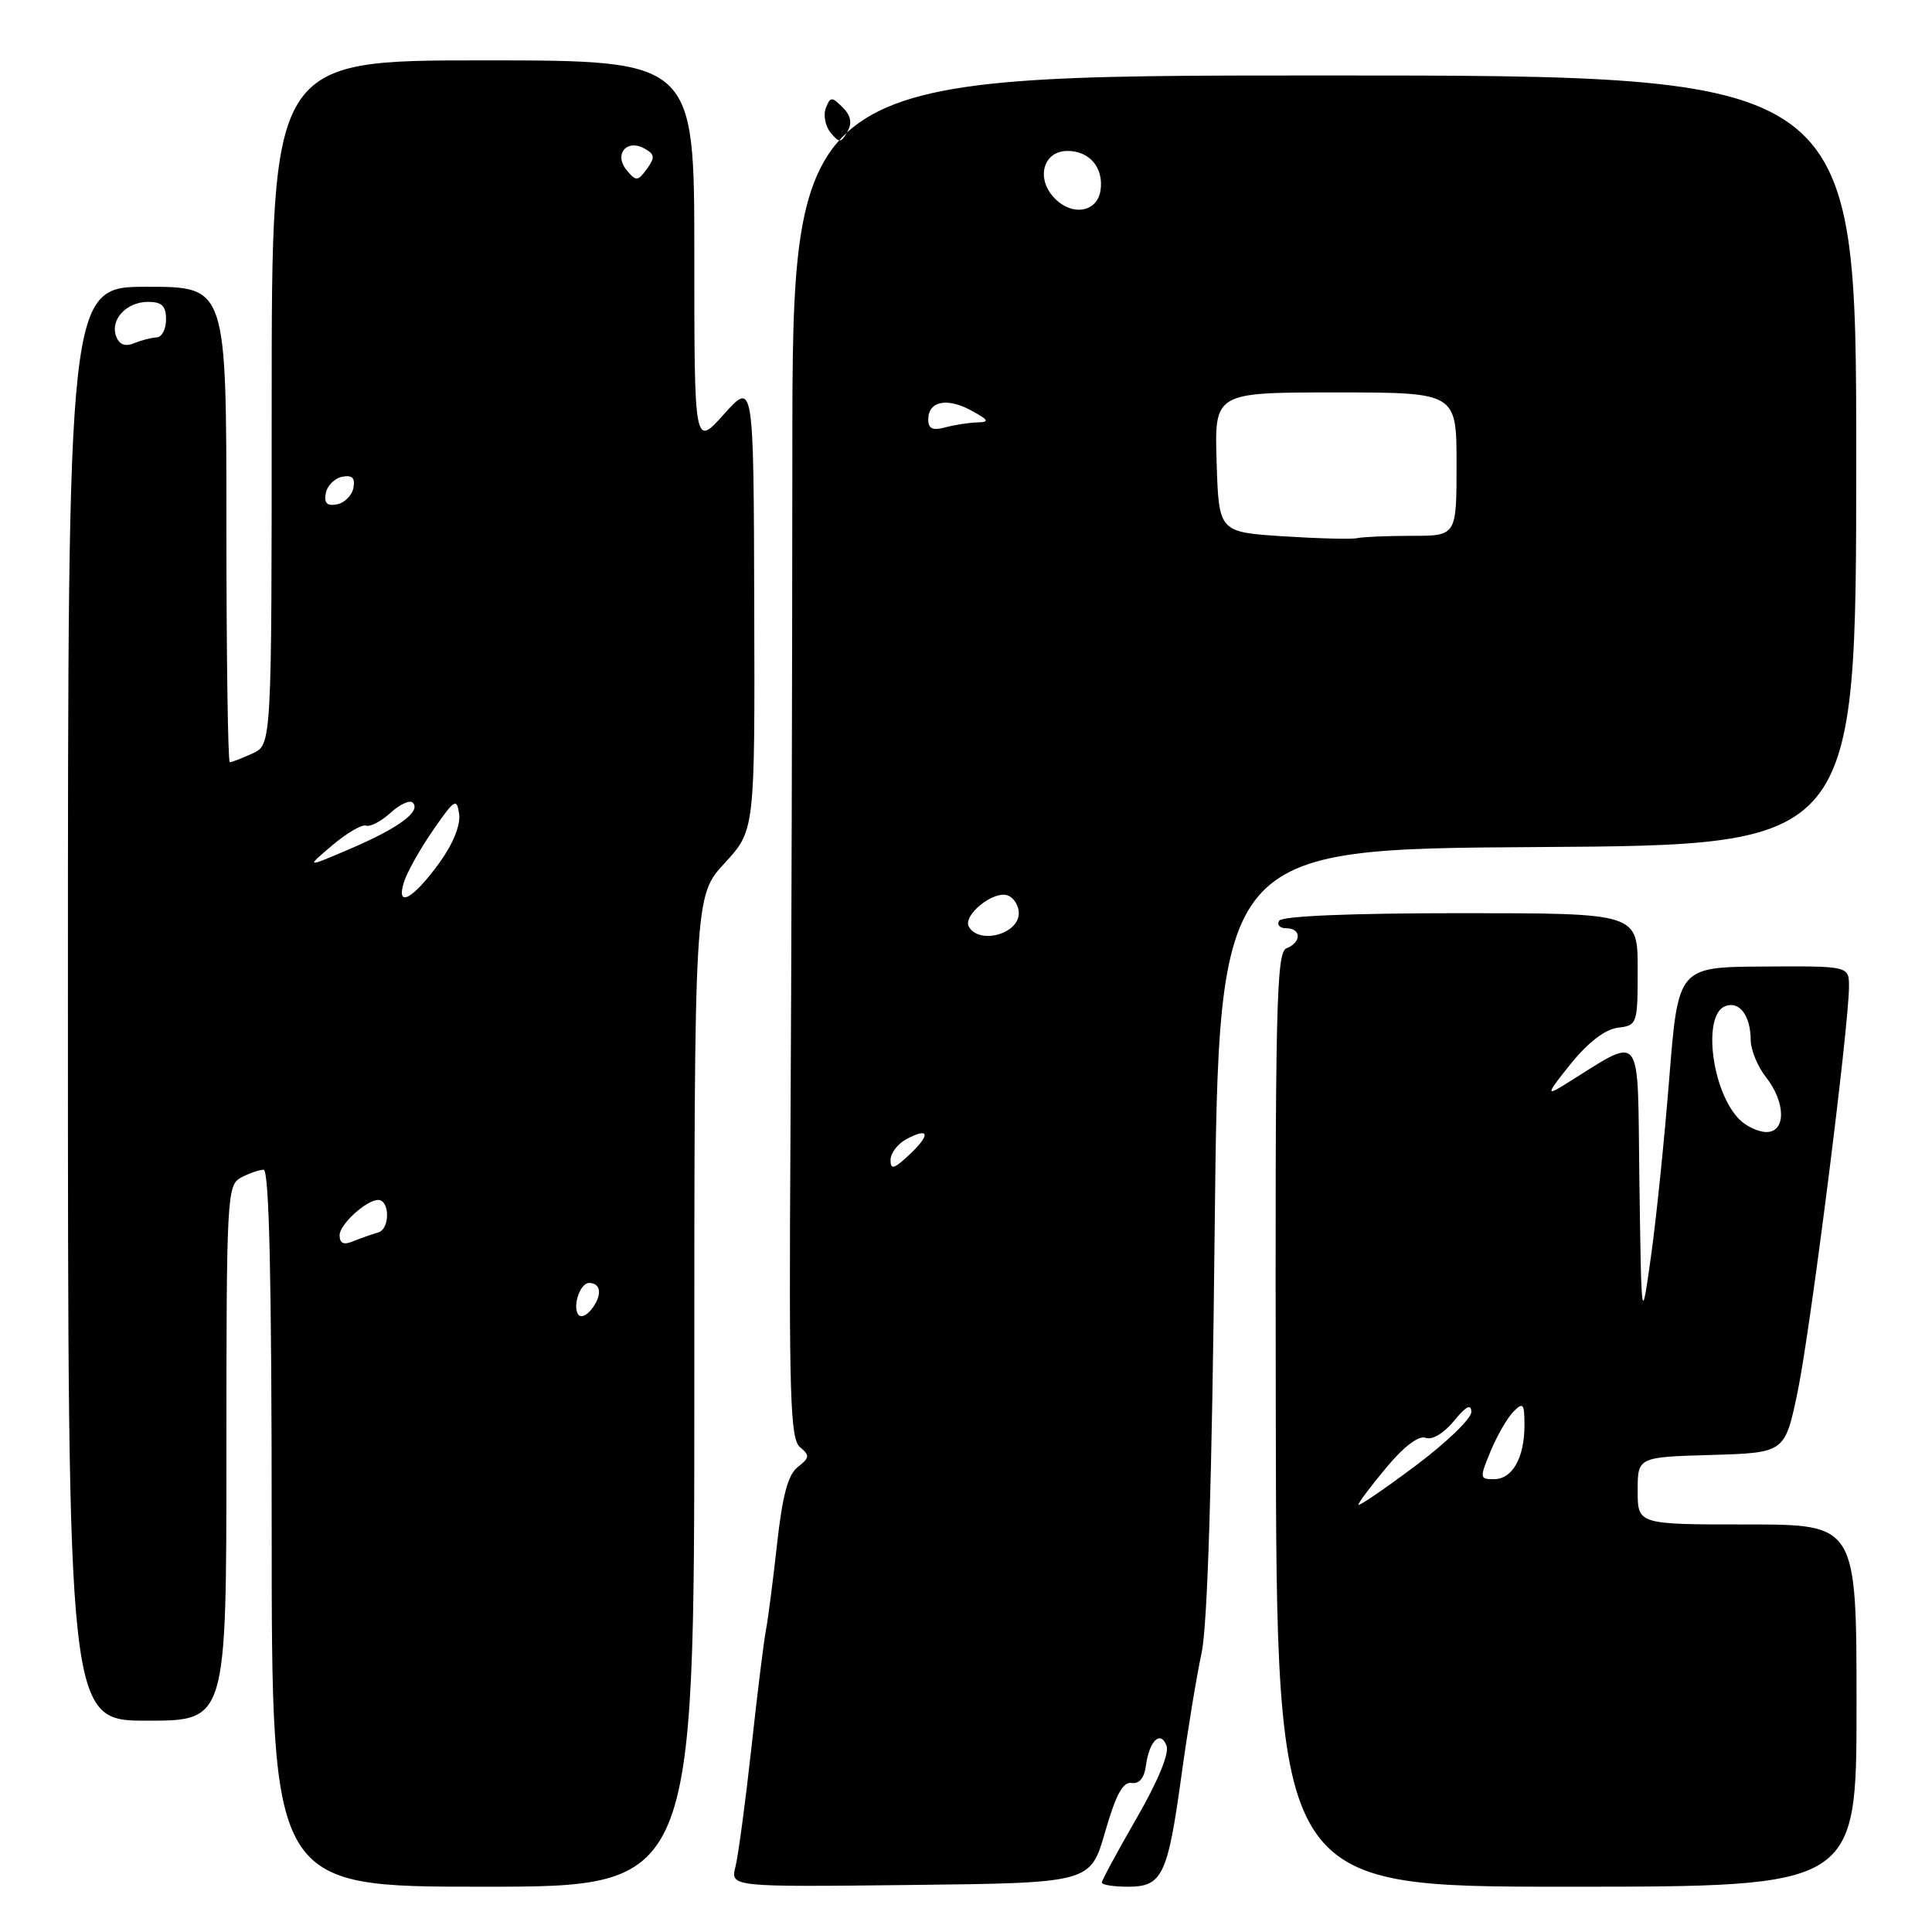 <?xml version="1.0" encoding="UTF-8" standalone="no"?>
<!DOCTYPE svg PUBLIC "-//W3C//DTD SVG 1.1//EN" "http://www.w3.org/Graphics/SVG/1.1/DTD/svg11.dtd" >
<svg xmlns="http://www.w3.org/2000/svg" xmlns:xlink="http://www.w3.org/1999/xlink" version="1.1" viewBox="0 0 256 256">
 <g >
 <path fill="currentColor"
d=" M 92.00 184.36 C 92.00 118.72 92.00 118.72 96.02 114.37 C 100.03 110.01 100.03 110.01 99.94 80.25 C 99.86 50.50 99.86 50.50 95.93 54.88 C 92.00 59.26 92.00 59.26 92.00 33.63 C 92.00 8.00 92.00 8.00 64.00 8.00 C 36.00 8.00 36.00 8.00 36.00 53.34 C 36.00 98.68 36.00 98.68 33.45 99.84 C 32.05 100.48 30.70 101.00 30.45 101.00 C 30.20 101.00 30.00 86.83 30.00 69.50 C 30.00 38.00 30.00 38.00 19.50 38.00 C 9.00 38.00 9.00 38.00 9.00 133.00 C 9.00 228.00 9.00 228.00 19.50 228.00 C 30.00 228.00 30.00 228.00 30.00 192.54 C 30.00 158.50 30.08 157.03 31.93 156.04 C 33.00 155.47 34.35 155.00 34.93 155.00 C 35.67 155.00 36.00 169.55 36.00 202.50 C 36.00 250.00 36.00 250.00 64.00 250.00 C 92.00 250.00 92.00 250.00 92.00 184.36 Z  M 146.43 242.75 C 147.85 237.82 148.79 236.07 149.94 236.25 C 150.94 236.41 151.62 235.60 151.83 234.00 C 152.28 230.67 153.76 229.22 154.57 231.31 C 154.96 232.33 153.43 236.03 150.60 240.93 C 148.07 245.32 146.00 249.15 146.00 249.45 C 146.00 249.75 147.56 250.00 149.46 250.00 C 154.01 250.00 154.72 248.54 156.55 235.25 C 157.36 229.34 158.57 222.03 159.22 219.00 C 160.00 215.38 160.60 196.24 160.95 163.00 C 161.50 112.50 161.50 112.50 203.73 112.24 C 245.95 111.98 245.95 111.98 245.96 60.99 C 245.97 10.00 245.97 10.00 175.49 10.00 C 105.00 10.00 105.00 10.00 104.99 60.25 C 104.98 87.89 104.87 128.50 104.74 150.50 C 104.53 185.03 104.71 190.67 106.00 191.75 C 107.32 192.85 107.29 193.16 105.72 194.38 C 104.41 195.40 103.68 198.13 102.96 204.63 C 102.42 209.51 101.76 214.62 101.49 216.00 C 101.22 217.38 100.35 224.37 99.57 231.55 C 98.78 238.73 97.83 245.82 97.46 247.32 C 96.77 250.04 96.77 250.04 120.63 249.77 C 144.49 249.50 144.49 249.50 146.43 242.75 Z  M 246.00 226.00 C 246.00 202.00 246.00 202.00 231.50 202.00 C 217.00 202.00 217.00 202.00 217.00 197.54 C 217.00 193.07 217.00 193.07 226.75 192.79 C 236.50 192.50 236.50 192.50 238.18 184.50 C 239.85 176.57 245.00 135.98 245.00 130.73 C 245.00 128.00 245.00 128.00 233.68 128.07 C 222.37 128.14 222.37 128.14 221.19 142.82 C 220.55 150.90 219.46 161.55 218.76 166.50 C 217.50 175.50 217.50 175.50 217.23 156.68 C 216.93 135.81 217.99 137.14 207.00 143.92 C 204.87 145.23 205.04 144.80 208.12 140.98 C 210.44 138.11 212.68 136.39 214.37 136.18 C 216.95 135.87 217.00 135.71 217.00 128.43 C 217.00 121.00 217.00 121.00 193.56 121.00 C 179.01 121.00 169.88 121.38 169.50 122.00 C 169.16 122.55 169.58 123.00 170.44 123.00 C 172.45 123.00 172.47 124.88 170.47 125.65 C 169.11 126.17 168.95 133.40 169.05 188.12 C 169.16 250.00 169.16 250.00 207.58 250.00 C 246.00 250.00 246.00 250.00 246.00 226.00 Z  M 76.59 174.15 C 75.86 172.96 76.90 170.00 78.05 170.00 C 79.61 170.00 79.82 171.52 78.51 173.32 C 77.78 174.32 76.93 174.69 76.59 174.15 Z  M 45.00 163.66 C 45.00 162.24 48.55 159.00 50.11 159.00 C 51.66 159.00 51.69 162.85 50.13 163.30 C 49.24 163.56 47.71 164.10 46.75 164.49 C 45.53 165.00 45.00 164.75 45.00 163.66 Z  M 53.53 116.87 C 53.94 115.57 55.67 112.47 57.39 110.00 C 60.24 105.87 60.53 105.70 60.84 107.88 C 61.04 109.33 60.03 111.83 58.22 114.33 C 54.71 119.17 52.42 120.41 53.53 116.87 Z  M 44.00 112.03 C 45.92 110.40 47.95 109.21 48.50 109.40 C 49.05 109.59 50.51 108.83 51.75 107.70 C 52.98 106.58 54.30 105.97 54.69 106.35 C 55.83 107.50 52.87 109.69 46.50 112.43 C 40.50 115.00 40.50 115.00 44.00 112.03 Z  M 43.17 65.35 C 43.36 64.35 44.35 63.36 45.35 63.17 C 46.67 62.92 47.08 63.33 46.83 64.65 C 46.64 65.65 45.65 66.64 44.65 66.83 C 43.33 67.08 42.92 66.67 43.17 65.35 Z  M 15.40 44.59 C 14.55 42.38 16.74 40.00 19.62 40.00 C 21.45 40.00 22.00 40.54 22.00 42.33 C 22.00 43.62 21.44 44.69 20.75 44.71 C 20.06 44.74 18.72 45.09 17.76 45.48 C 16.59 45.97 15.81 45.67 15.40 44.59 Z  M 83.04 22.55 C 81.30 20.45 83.04 18.36 85.41 19.69 C 86.77 20.45 86.81 20.87 85.71 22.39 C 84.50 24.04 84.29 24.05 83.04 22.55 Z  M 118.00 153.71 C 118.00 152.81 118.94 151.57 120.09 150.95 C 123.15 149.31 123.35 150.32 120.50 153.00 C 118.47 154.91 118.00 155.04 118.00 153.71 Z  M 128.40 122.84 C 127.47 121.33 131.65 117.93 133.55 118.66 C 134.35 118.96 135.00 120.02 135.00 121.00 C 135.00 123.74 129.85 125.18 128.40 122.84 Z  M 170.00 71.06 C 161.50 70.50 161.50 70.50 161.21 61.25 C 160.92 52.00 160.92 52.00 176.96 52.00 C 193.00 52.00 193.00 52.00 193.00 61.50 C 193.00 71.00 193.00 71.00 187.08 71.00 C 183.83 71.00 180.56 71.14 179.83 71.31 C 179.10 71.47 174.68 71.36 170.00 71.06 Z  M 123.00 55.59 C 123.00 53.16 125.45 52.64 128.67 54.38 C 131.03 55.66 131.16 55.93 129.50 55.97 C 128.40 56.00 126.49 56.30 125.25 56.63 C 123.58 57.08 123.00 56.81 123.00 55.59 Z  M 139.60 26.12 C 137.24 23.51 138.30 20.00 141.44 20.00 C 144.37 20.00 146.25 22.22 145.83 25.19 C 145.40 28.20 141.95 28.71 139.60 26.12 Z  M 110.06 17.58 C 109.36 16.72 109.07 15.26 109.42 14.34 C 110.01 12.80 110.22 12.79 111.65 14.22 C 112.75 15.32 112.94 16.29 112.28 17.46 C 111.44 18.96 111.22 18.97 110.06 17.58 Z  M 180.00 199.38 C 180.00 199.10 181.68 196.87 183.73 194.42 C 186.06 191.63 188.00 190.17 188.91 190.52 C 189.76 190.85 191.31 189.92 192.65 188.29 C 194.25 186.33 194.94 185.97 194.96 187.09 C 194.98 187.96 191.62 191.19 187.50 194.27 C 183.38 197.35 180.00 199.65 180.00 199.38 Z  M 197.53 192.25 C 198.39 190.19 199.75 187.84 200.55 187.04 C 201.82 185.75 202.00 185.98 202.00 188.85 C 202.00 193.17 200.40 196.00 197.95 196.00 C 196.05 196.00 196.04 195.85 197.53 192.25 Z  M 230.49 148.34 C 226.82 144.68 225.54 134.50 228.60 133.32 C 230.49 132.60 231.96 134.56 231.98 137.84 C 231.99 139.13 232.90 141.33 234.00 142.73 C 236.63 146.07 236.67 150.00 234.07 150.00 C 233.01 150.00 231.40 149.26 230.49 148.34 Z "/>
</g>
</svg>
